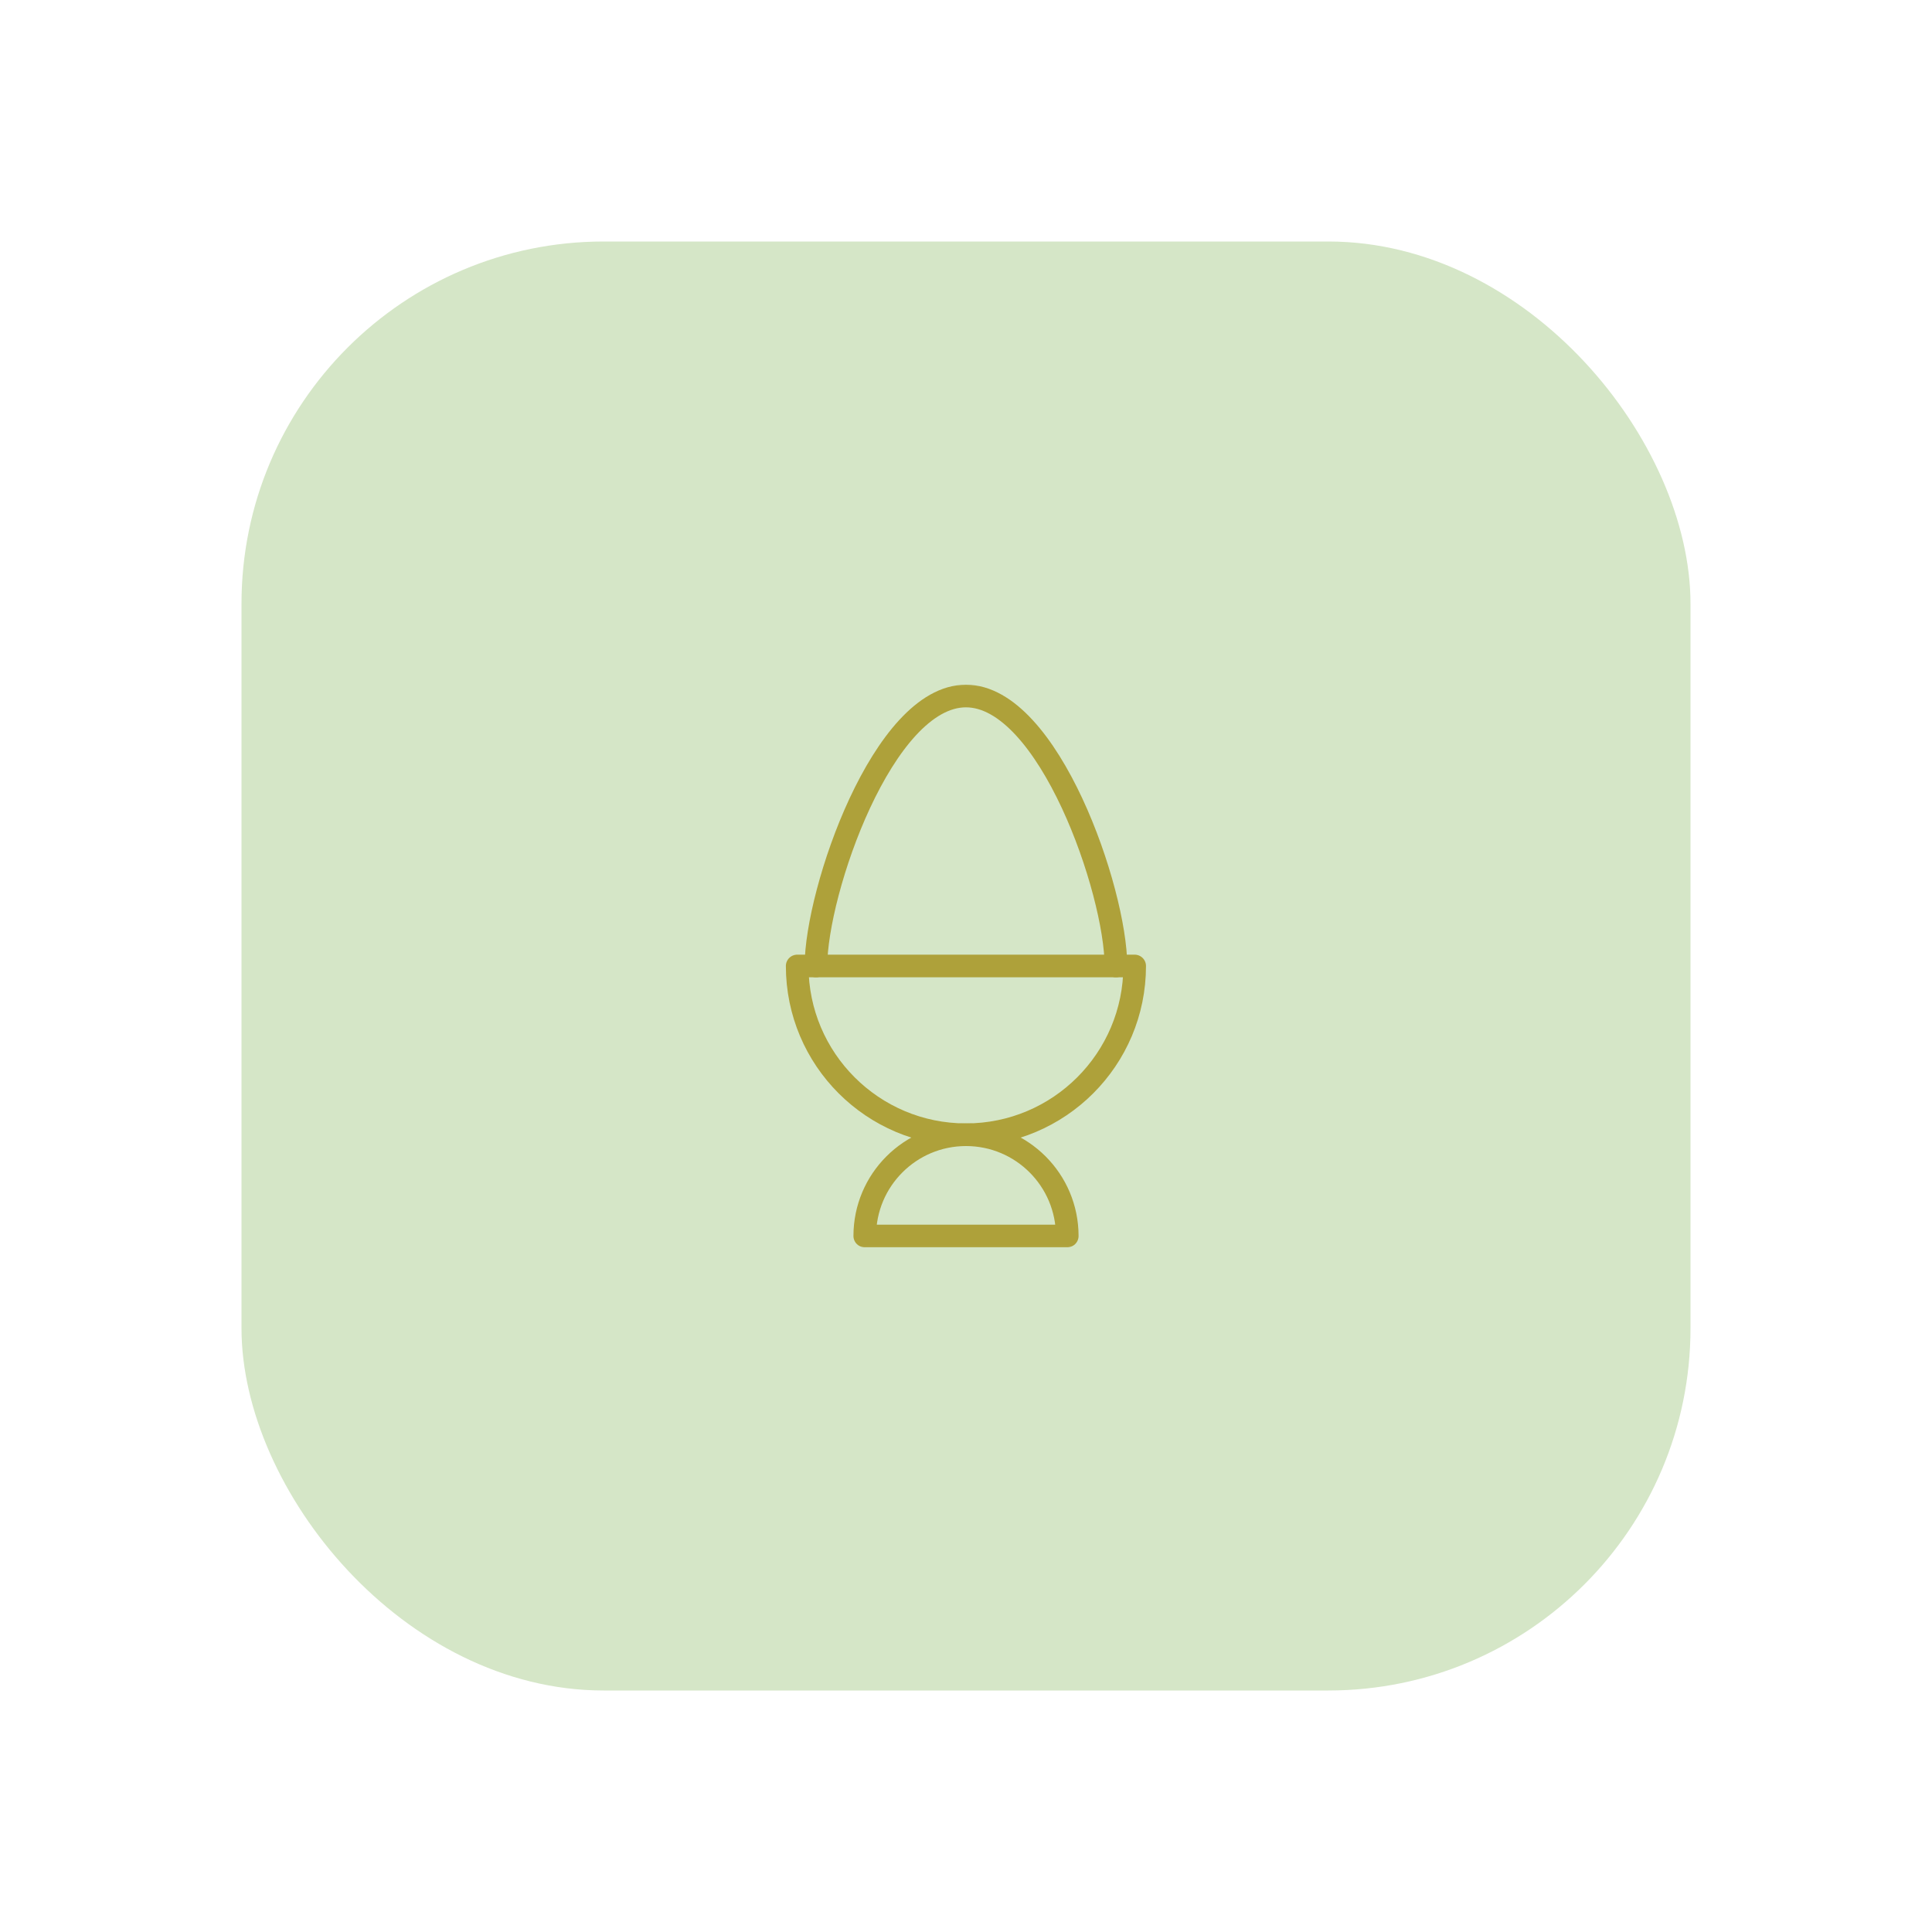 <svg width="128" height="128" viewBox="0 0 128 128" fill="none" xmlns="http://www.w3.org/2000/svg">
<rect x="16" y="16" width="96" height="96" rx="24" fill="#D5E6C7"/>
<mask id="mask0_13446_37178" style="mask-type:luminance" maskUnits="userSpaceOnUse" x="45" y="45" width="38" height="38">
<path d="M82.25 82.25V45.75H45.75V82.25H82.25Z" fill="white" stroke="white" stroke-width="1.5"/>
</mask>
<g mask="url(#mask0_13446_37178)">
<path d="M54.059 64C54.059 59.061 58.508 46.113 63.996 46.113C69.484 46.113 73.933 59.061 73.933 64" stroke="#AEA13A" stroke-width="1.5" stroke-miterlimit="10" stroke-linecap="round" stroke-linejoin="round"/>
<path d="M75.175 63.999C75.175 70.174 70.17 75.179 63.996 75.179C57.822 75.179 52.816 70.174 52.816 63.999H75.175Z" stroke="#AEA13A" stroke-width="1.5" stroke-miterlimit="10" stroke-linejoin="round"/>
<path d="M57.293 81.887C57.293 78.182 60.296 75.179 64.001 75.179C67.705 75.179 70.708 78.182 70.708 81.887H57.293Z" stroke="#AEA13A" stroke-width="1.5" stroke-miterlimit="10" stroke-linejoin="round"/>
</g>
</svg>
